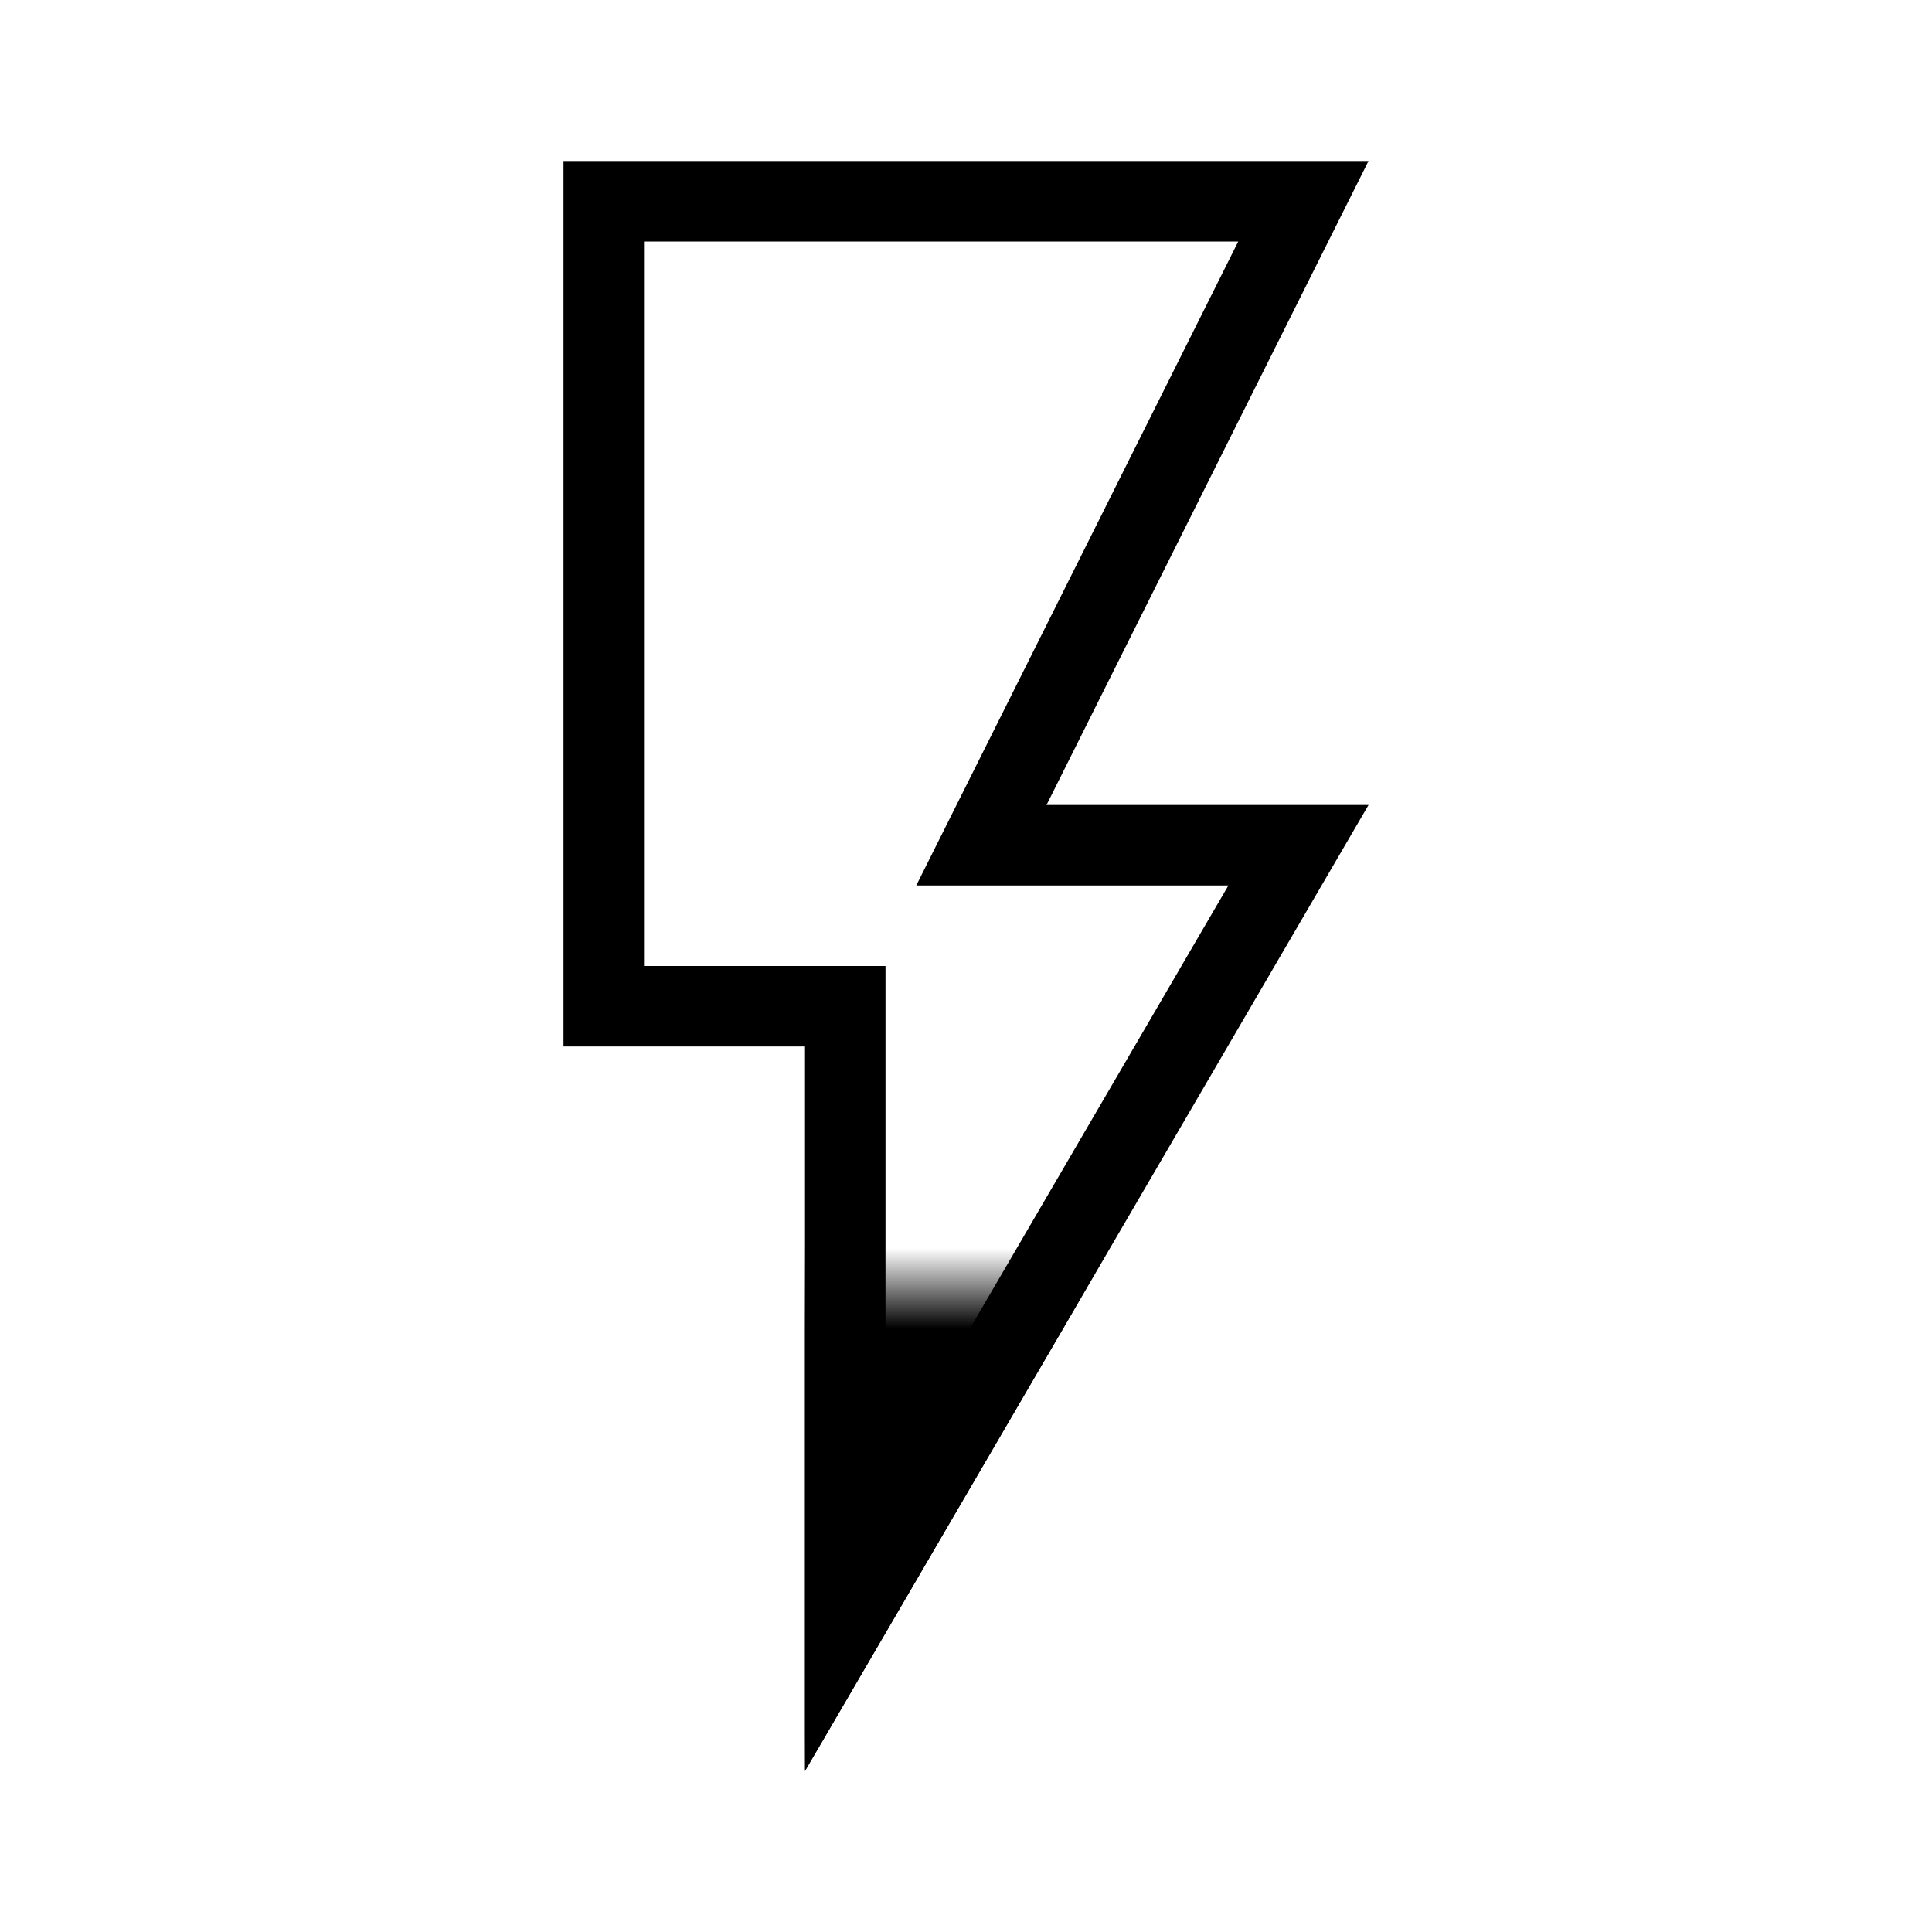 <svg width="24" height="24" viewBox="0 0 24 24" fill="none" xmlns="http://www.w3.org/2000/svg">
<mask id="mask0_13_240" style="mask-type:alpha" maskUnits="userSpaceOnUse" x="7" y="16" width="10" height="6">
<rect width="10" height="6" transform="translate(7 16)" fill="white"/>
</mask>
<g mask="url(#mask0_13_240)">
<path d="M7 2V13H10V22L17 10H13L17 2H7Z" fill="black"/>
</g>
<path d="M13 10.5H16.13L10.5 20.151V13V12.5H10H7.5V2.5H16.191L12.553 9.776L12.191 10.5H13Z" stroke="black"/>
</svg>
